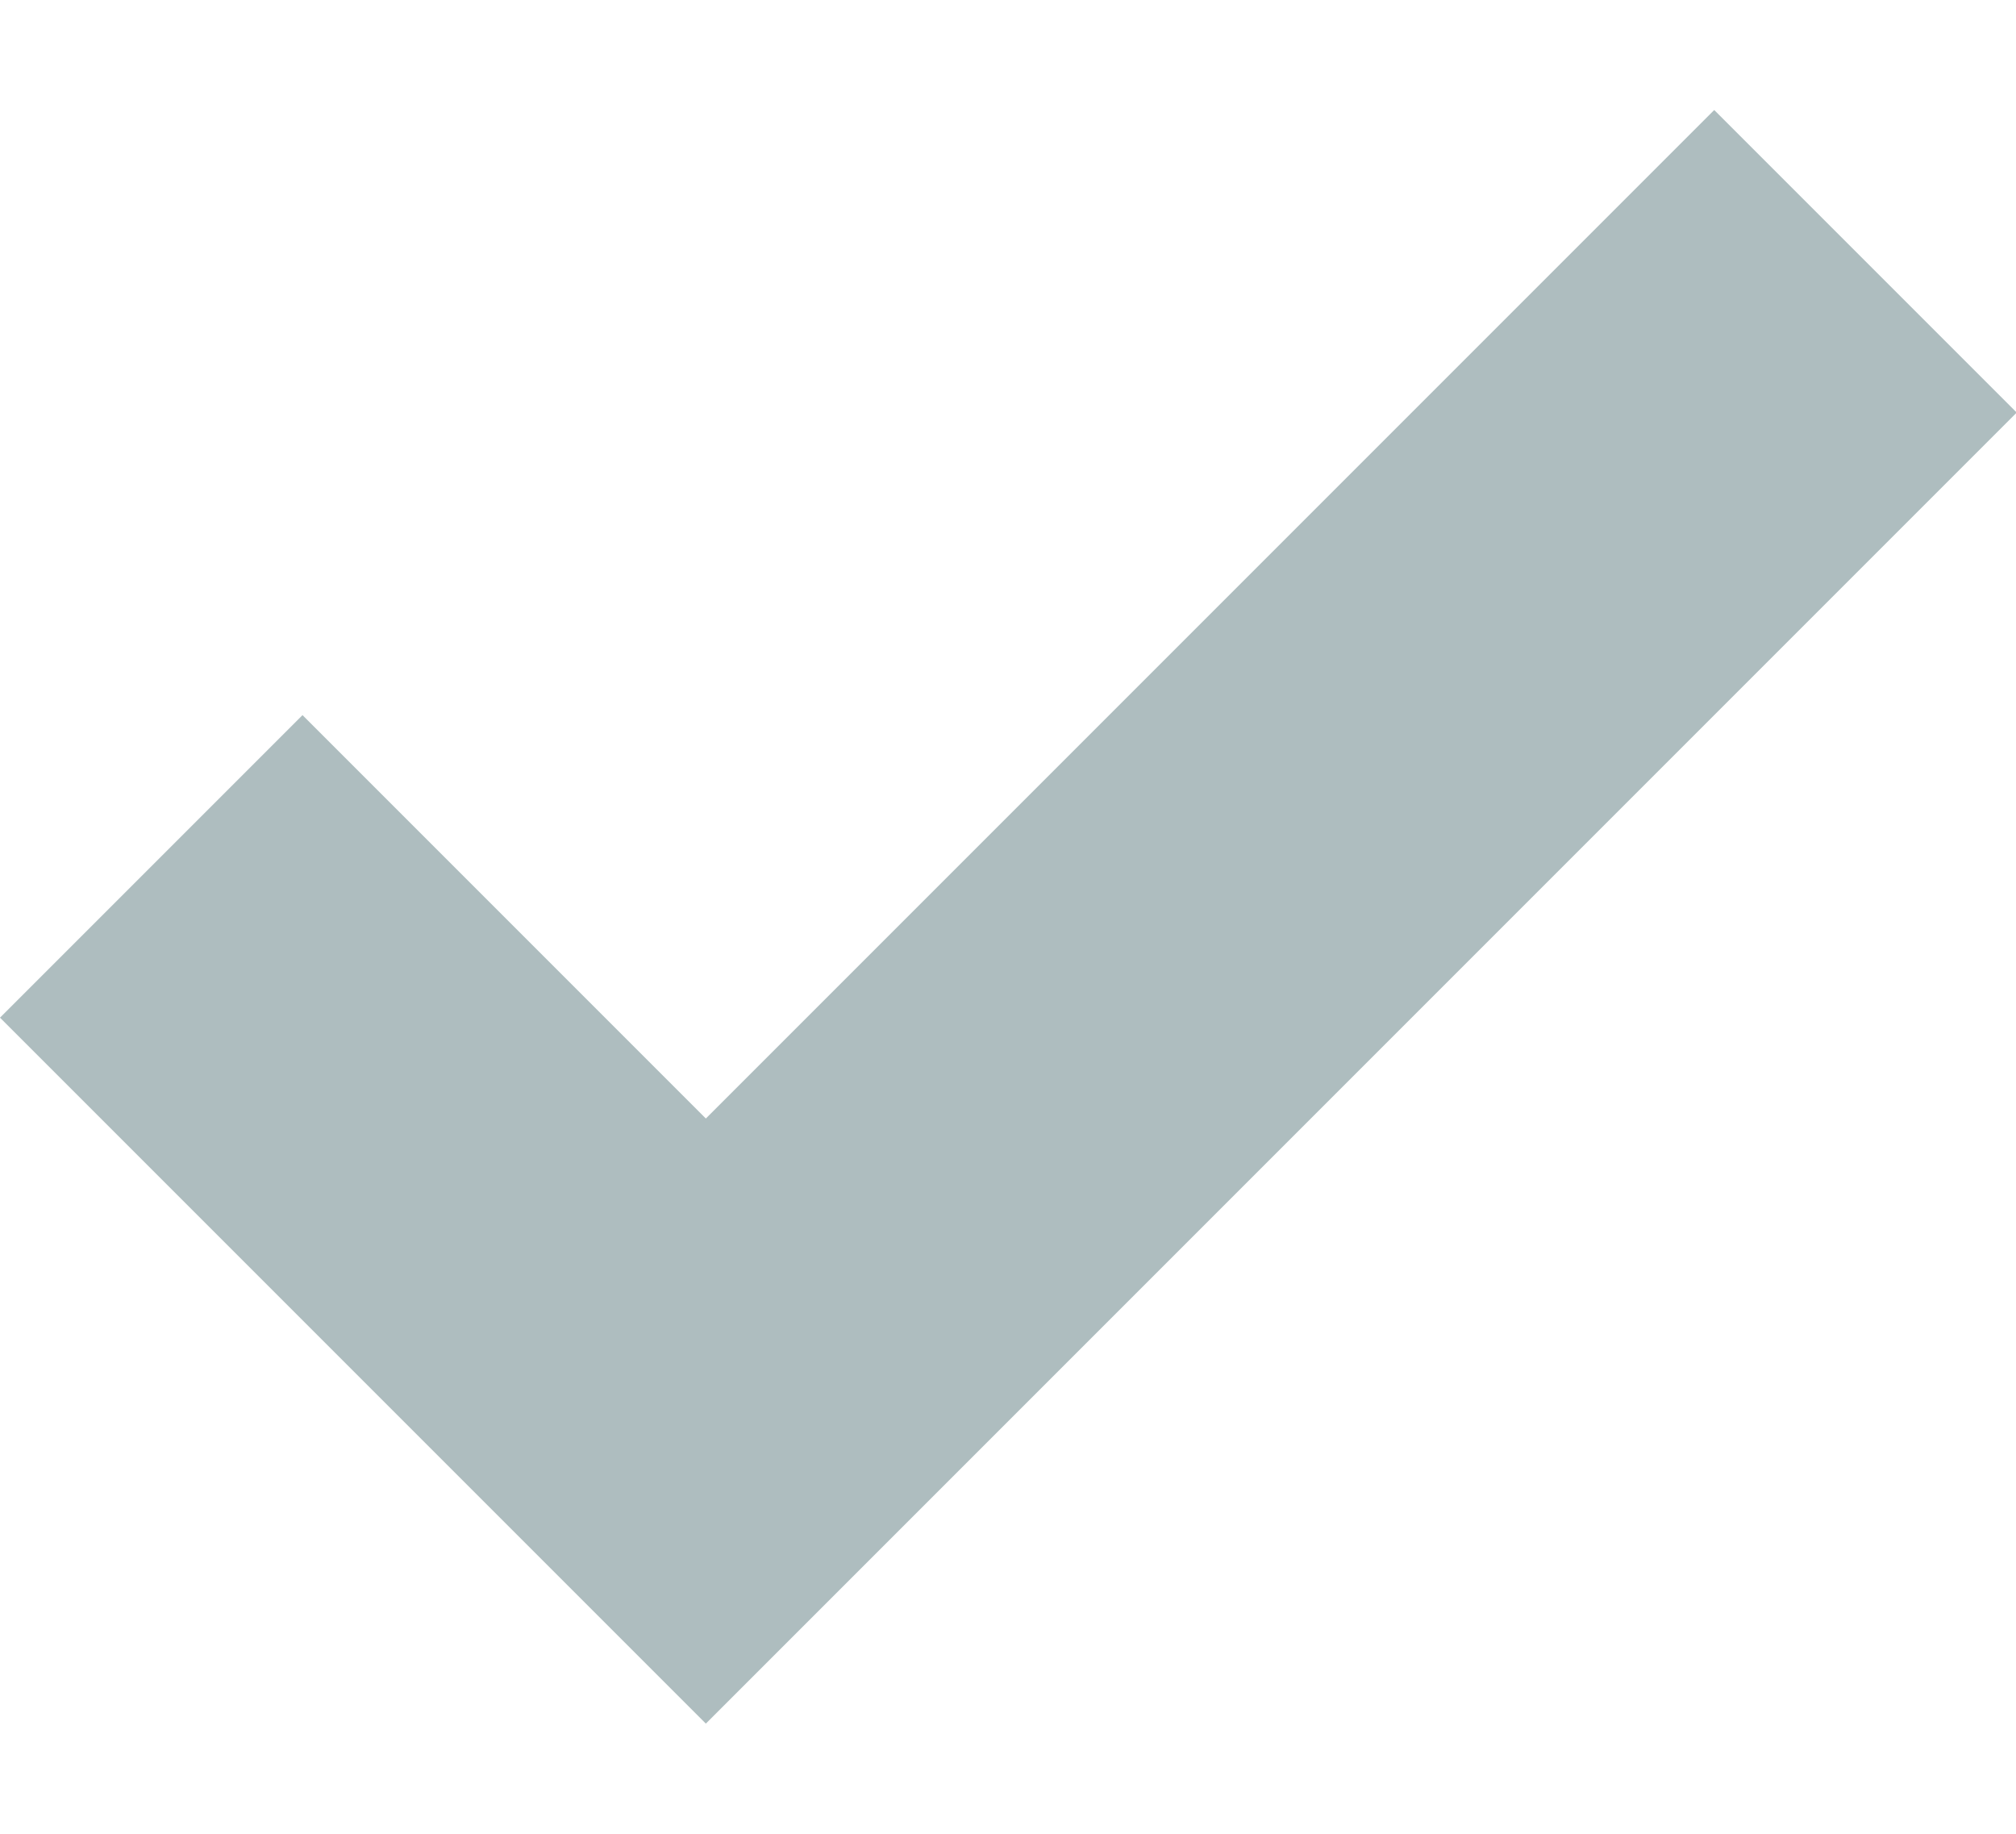 <!-- Generated by IcoMoon.io -->
<svg version="1.1" xmlns="http://www.w3.org/2000/svg" width="1126" height="1024" viewBox="0 0 1126 1024">
<title></title>
<g id="icomoon-ignore">
</g>
<path fill="#aebdbf" d="M394.24 624.64l-225.28-225.28-168.96 168.96 394.24 394.24 732.16-732.16-168.96-168.96z"></path>
</svg>
